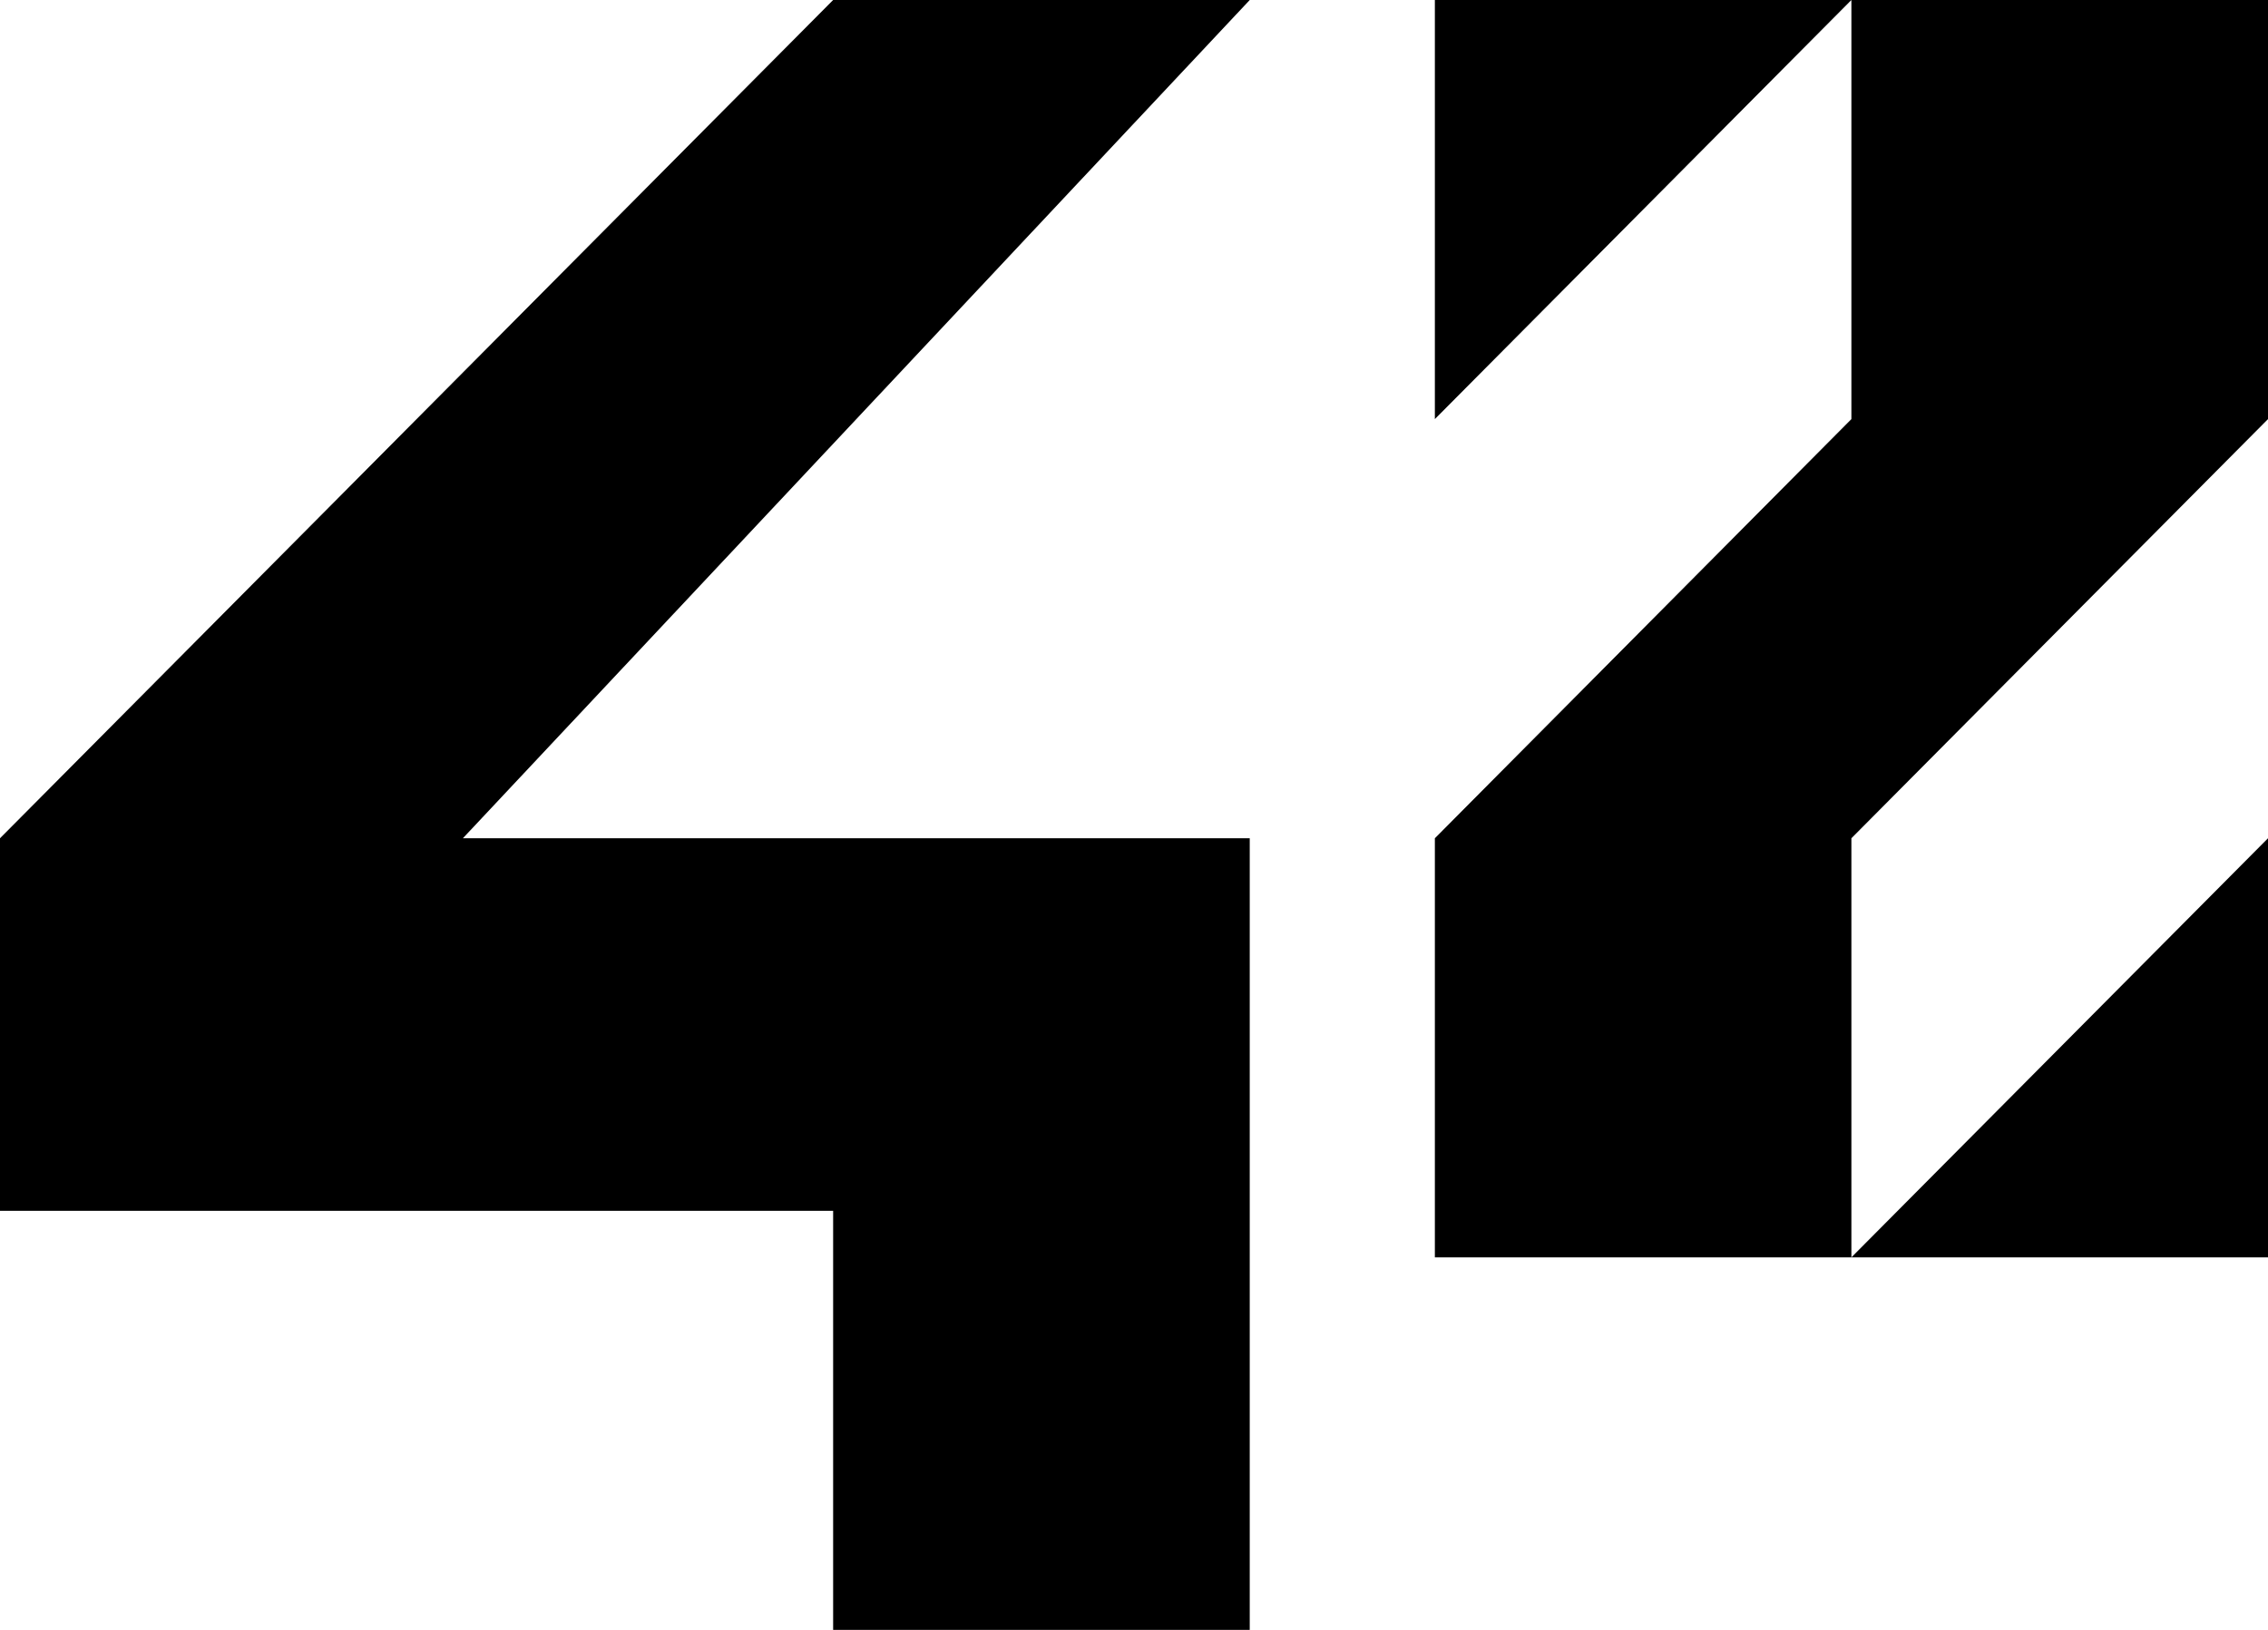<svg width="32" height="23" viewBox="0 0 32 23" fill="none" xmlns="http://www.w3.org/2000/svg">
<path d="M11.755 23H17.633V11.829H6.531L17.633 0H11.755L0 11.829V17.086H11.755V23Z" fill="black"/>
<path d="M26.122 17.743L32 11.829V17.743H26.122H20.245V11.829L26.122 5.914V0L20.245 5.914V0H26.122H32V5.914L26.122 11.829V17.743Z" fill="black"/>
</svg>
